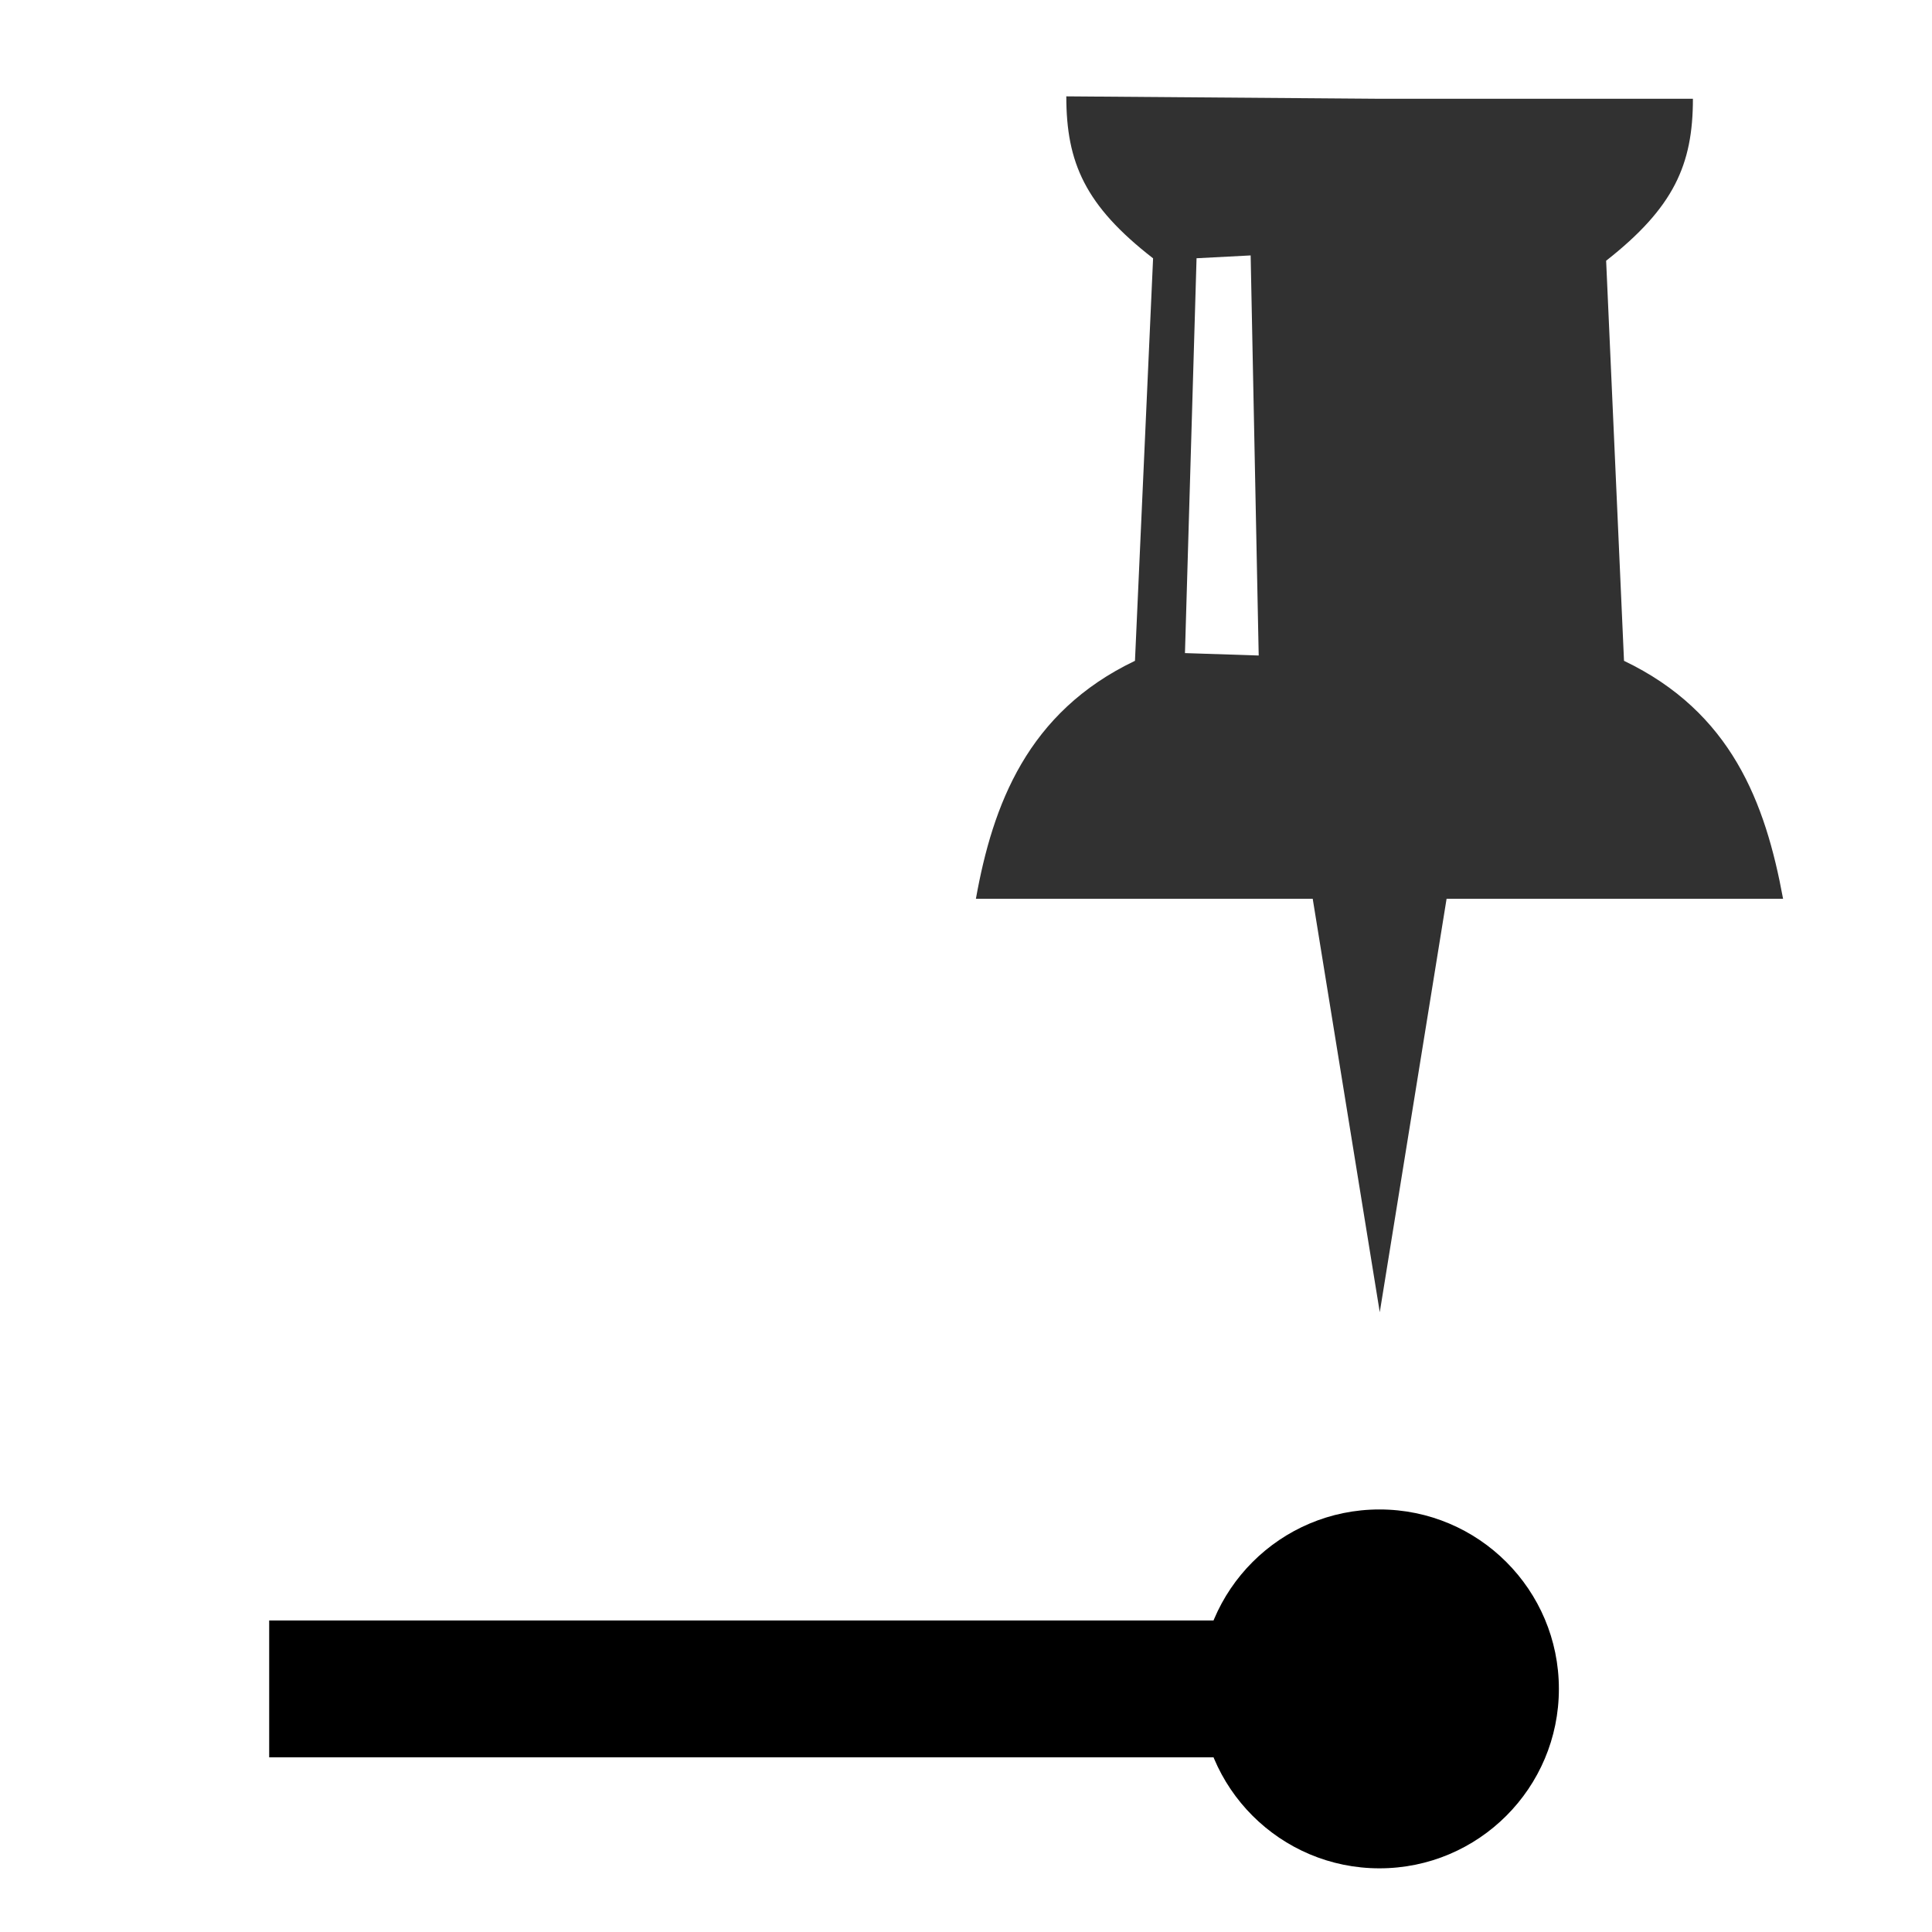 <svg xmlns="http://www.w3.org/2000/svg" width="24" height="24"><path d="M13.246 1.197c0 .824.234 1.357 1.078 2.012l-.225 5c-1.336.638-1.767 1.788-1.976 2.956h4.184l.833 5.136.83-5.136h4.18c-.22-1.198-.644-2.318-1.976-2.956l-.222-4.97c.84-.66 1.078-1.192 1.078-2.012h-3.896zm2.29 1.976l.1 4.97-.916-.03.144-4.905z" fill="#313131"/><path d="M3.344 20.98h13.663" fill="none" stroke="#000" stroke-width="1.7"/><circle cx="17.136" cy="20.98" r="2.229"/></svg>